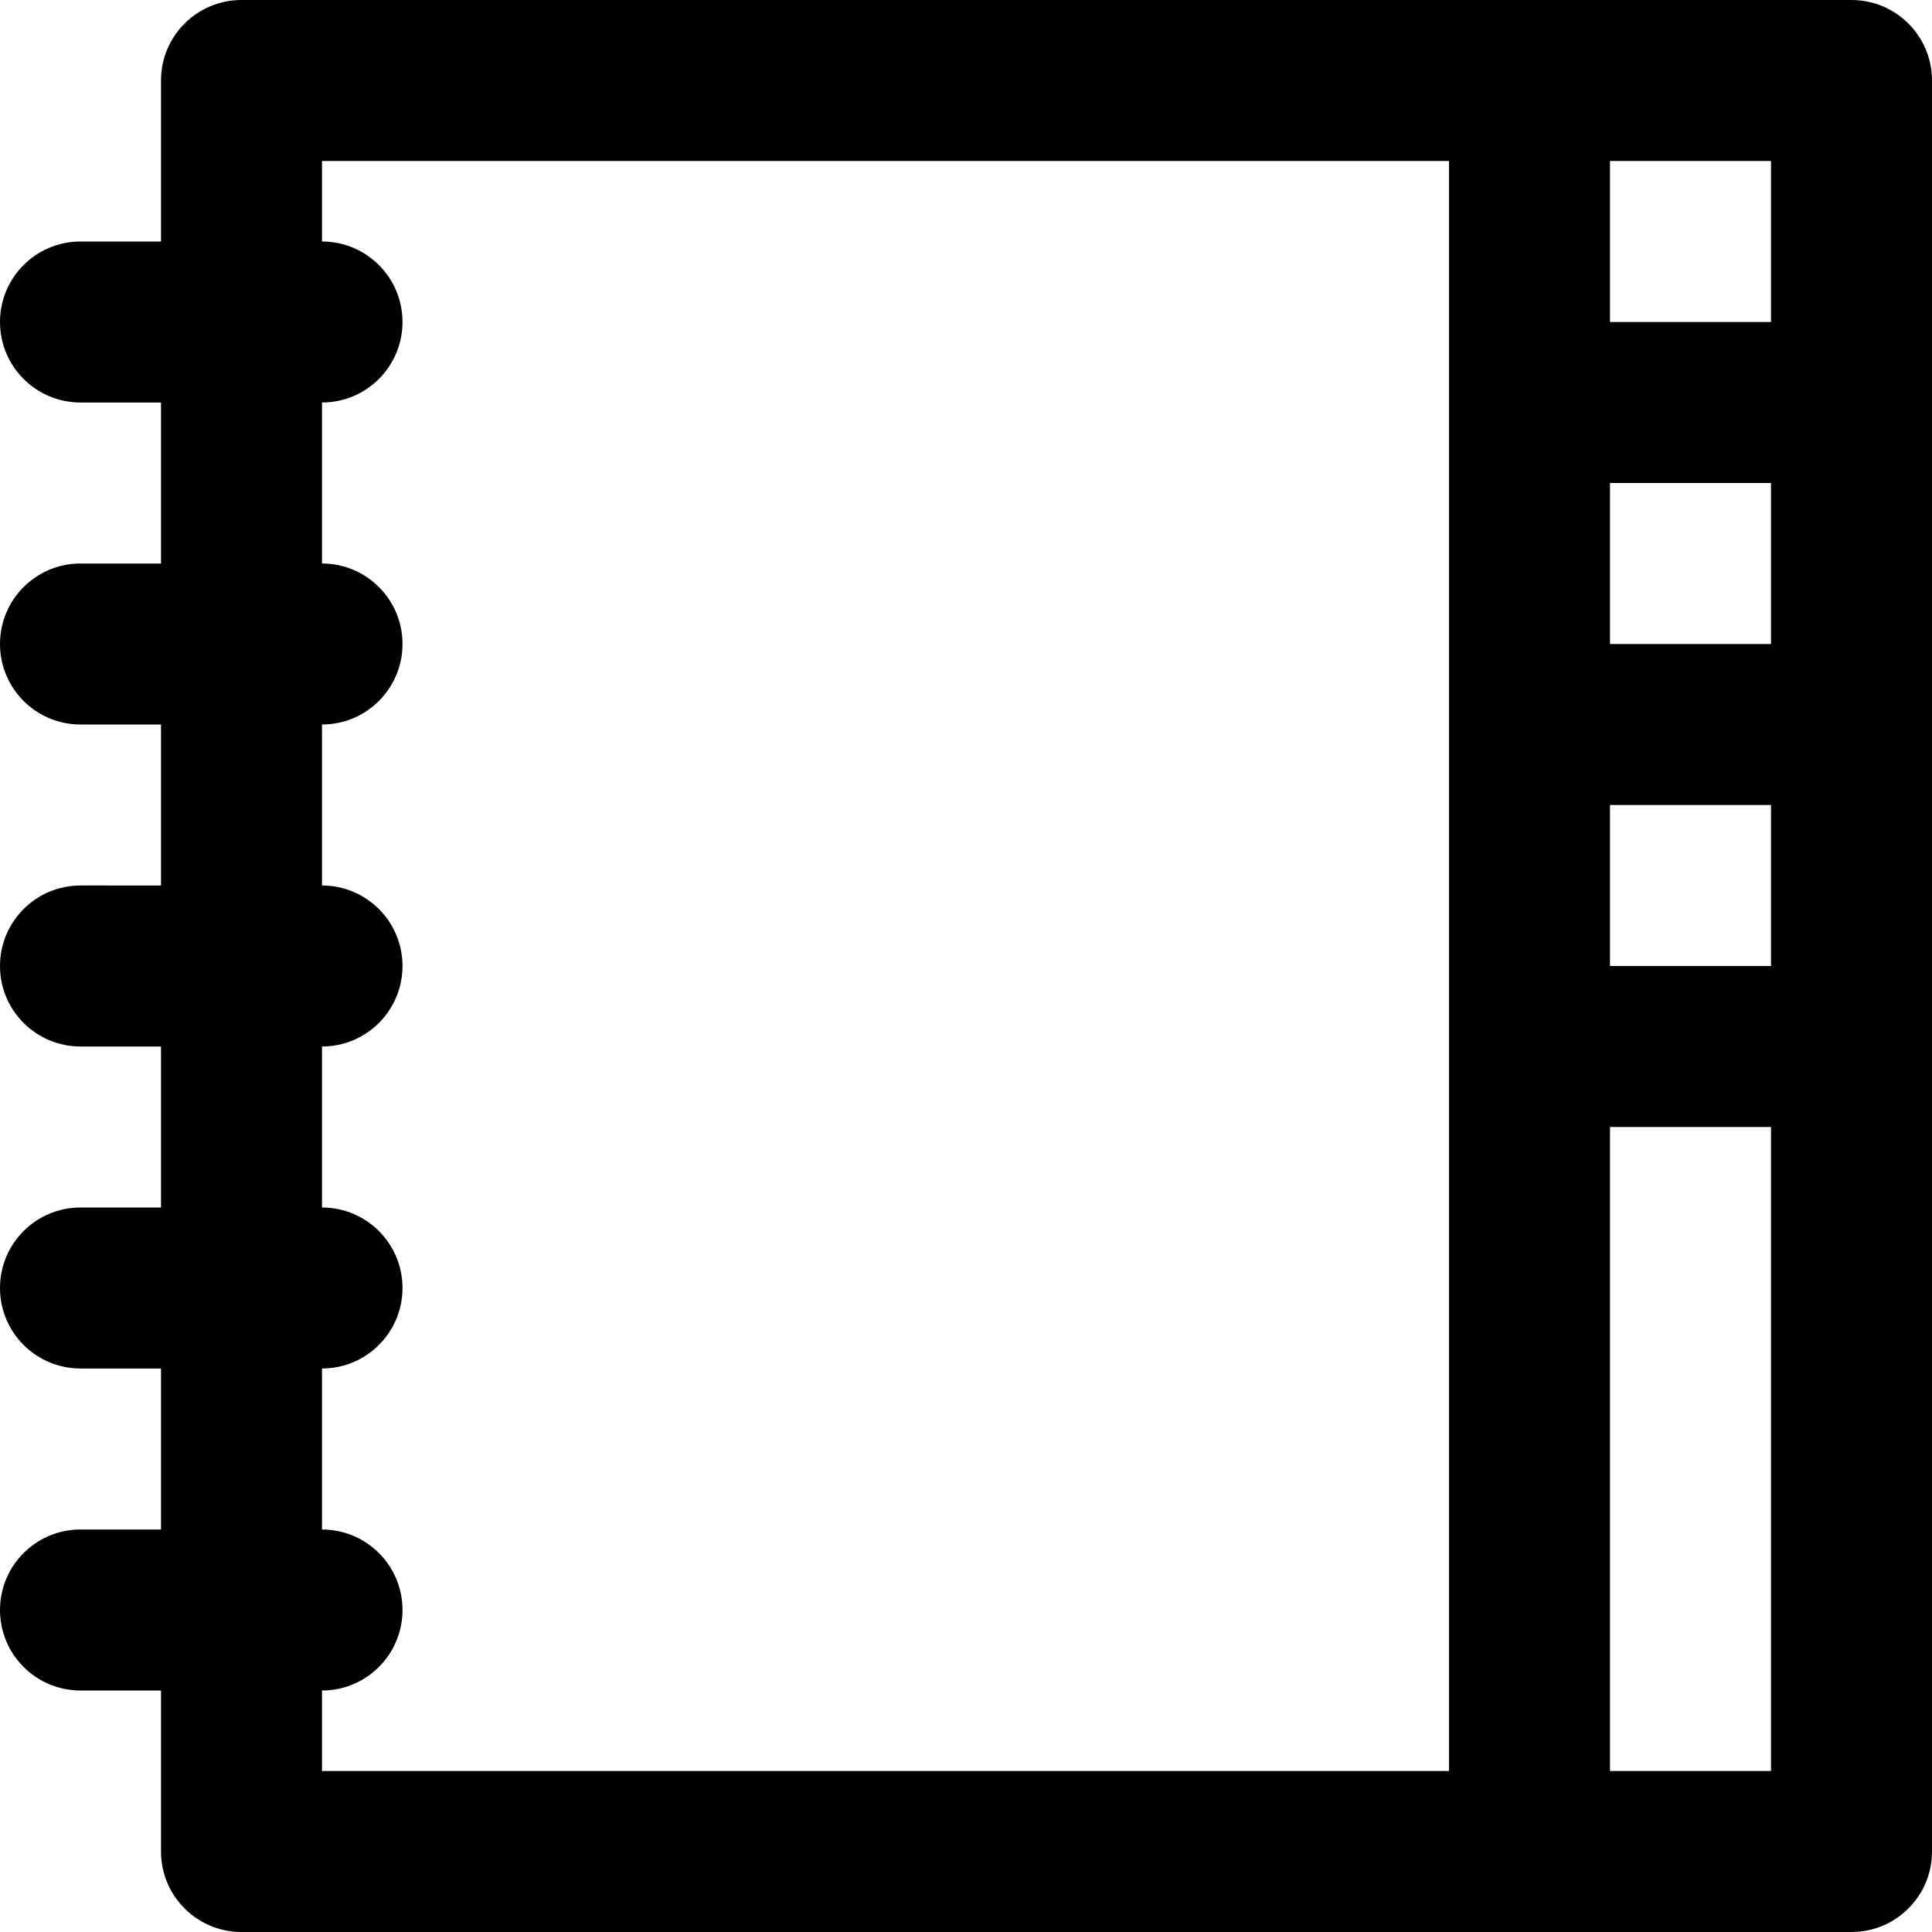 <svg viewBox="0 0 24 24" fill="currentColor"><path d="M23 0H3c-.552 0-1 .447-1 1v2H1c-.552 0-1 .447-1 1s.448 1 1 1h1v2H1c-.552 0-1 .447-1 1s.448 1 1 1h1v2H1c-.552 0-1 .447-1 1s.448 1 1 1h1v2H1c-.552 0-1 .447-1 1s.448 1 1 1h1v2H1c-.552 0-1 .447-1 1s.448 1 1 1h1v2c0 .553.448 1 1 1h20c.552 0 1-.447 1-1V1c0-.553-.448-1-1-1zm-5 22H4v-1c.552 0 1-.447 1-1s-.448-1-1-1v-2c.552 0 1-.447 1-1s-.448-1-1-1v-2c.552 0 1-.447 1-1s-.448-1-1-1V9c.552 0 1-.447 1-1s-.448-1-1-1V5c.552 0 1-.447 1-1s-.448-1-1-1V2h14v20zm4 0h-2v-8h2v8zm0-10h-2v-2h2v2zm0-4h-2V6h2v2zm0-4h-2V2h2v2z"/></svg>